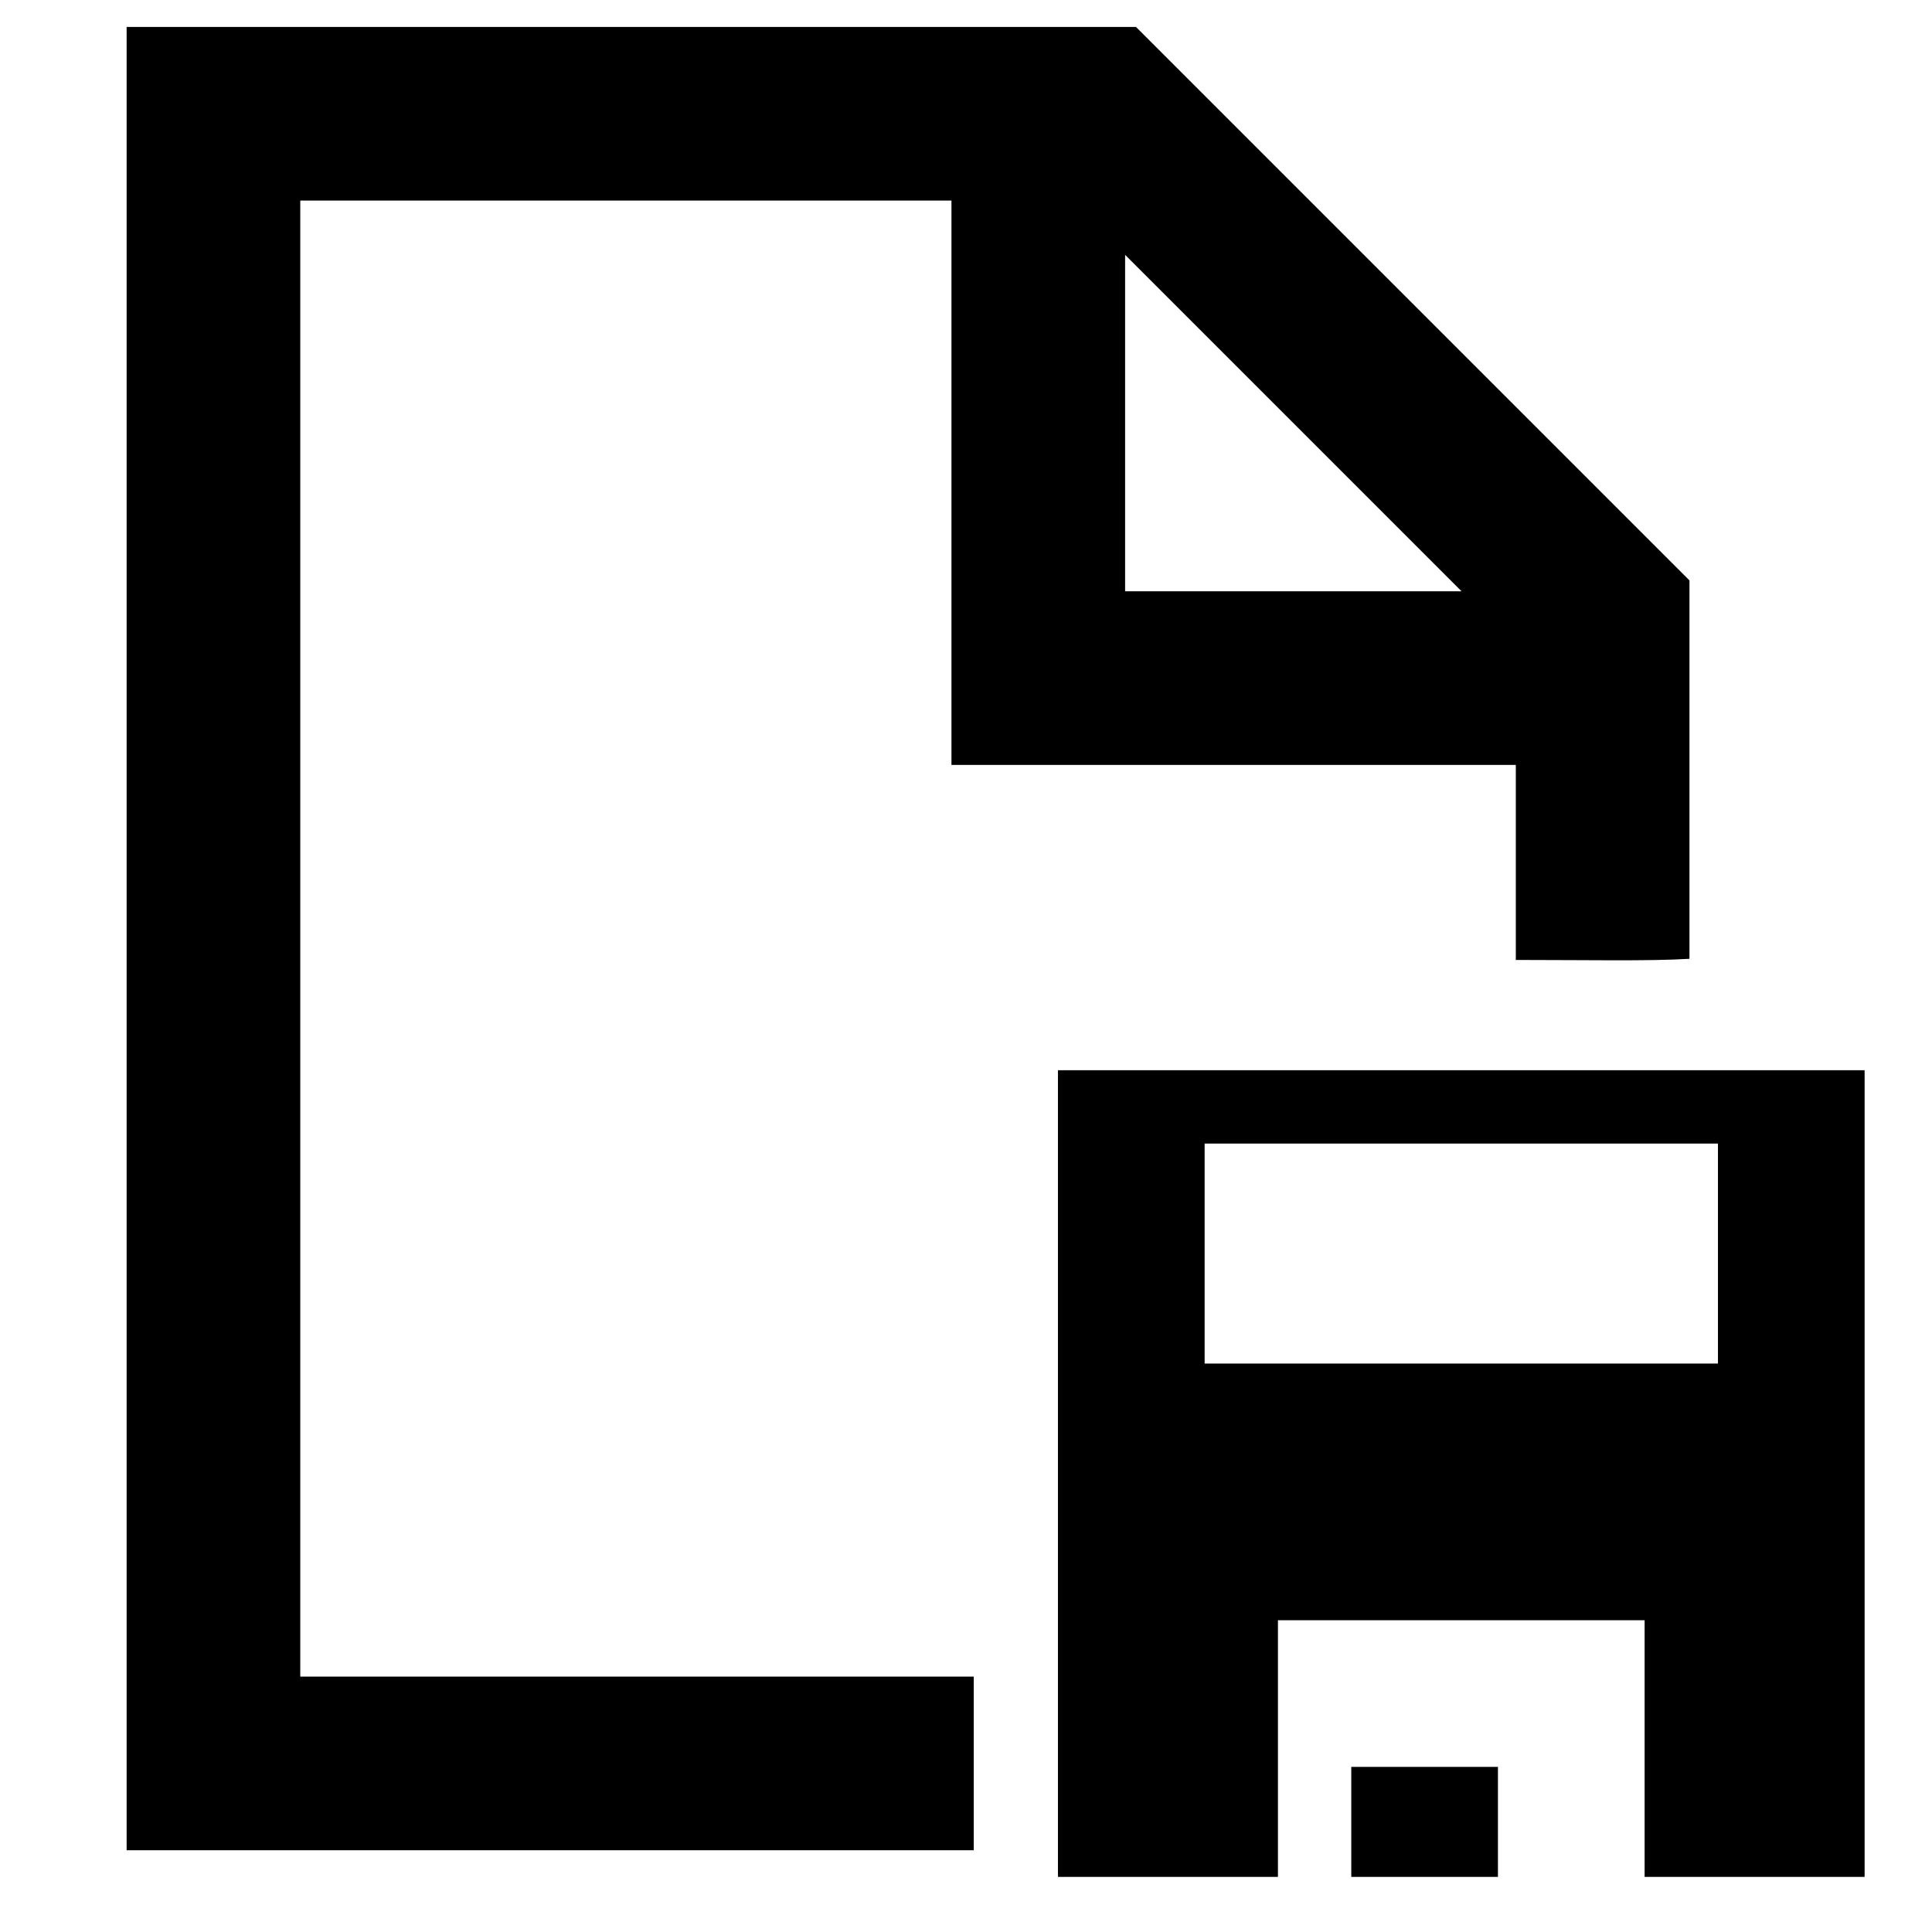 <?xml version="1.0" encoding="UTF-8" standalone="no"?>
<svg
   xmlns:dc="http://purl.org/dc/elements/1.1/"
   xmlns:cc="http://creativecommons.org/ns#"
   xmlns:rdf="http://www.w3.org/1999/02/22-rdf-syntax-ns#"
   xmlns:svg="http://www.w3.org/2000/svg"
   xmlns="http://www.w3.org/2000/svg"
   xmlns:sodipodi="http://sodipodi.sourceforge.net/DTD/sodipodi-0.dtd"
   xmlns:inkscape="http://www.inkscape.org/namespaces/inkscape"
   version="1.1"
   width="76"
   height="76"
   viewBox="0 0 76.00 76.00"
   enable-background="new 0 0 76.00 76.00"
   xml:space="preserve"
   id="svg2"
   inkscape:version="0.48.4 r9939"
   sodipodi:docname="form.save.svg"><defs
   id="defs8" /><sodipodi:namedview
   pagecolor="#ffffff"
   bordercolor="#666666"
   borderopacity="1"
   objecttolerance="10"
   gridtolerance="10"
   guidetolerance="10"
   inkscape:pageopacity="0"
   inkscape:pageshadow="2"
   inkscape:window-width="1920"
   inkscape:window-height="1017"
   id="namedview6"
   showgrid="false"
   inkscape:zoom="6.2105263"
   inkscape:cx="-38.937224"
   inkscape:cy="21.545739"
   inkscape:window-x="-8"
   inkscape:window-y="-8"
   inkscape:window-maximized="1"
   inkscape:current-layer="svg2" />
	
<path
   d="m 4.981,1.059 39.705,0 21.773,21.773 0,14.885 c -1.597,0.097 -4.06,0.045 -6.831,0.045 l 0,-7.672 -22.2,0 0,-22.2 -25.616,0 0,58.063 26.493,0 0,6.831 -33.324,0 z m 39.278,8.966 0,13.235 13.235,0 z"
   id="path4"
   inkscape:connector-curvature="0"
   style="fill:#000000;fill-opacity:1;stroke-width:0.2;stroke-linejoin:round"
   sodipodi:nodetypes="cccccccccccccccccc" /><path
   d="m 41.617,42.1 31.732,0 0,31.732 -8.654,0 0,-10.096 -14.424,0 0,10.096 -8.654,0 0,-31.732 z m 11.539,31.732 0,-4.327 5.769,0 0,4.327 -5.769,0 z m -5.769,-28.847 0,8.654 20.193,0 0,-8.654 -20.193,0 z"
   id="path4-1-1"
   inkscape:connector-curvature="0"
   style="fill:#000000;fill-opacity:1;stroke-width:0.2;stroke-linejoin:round" /></svg>